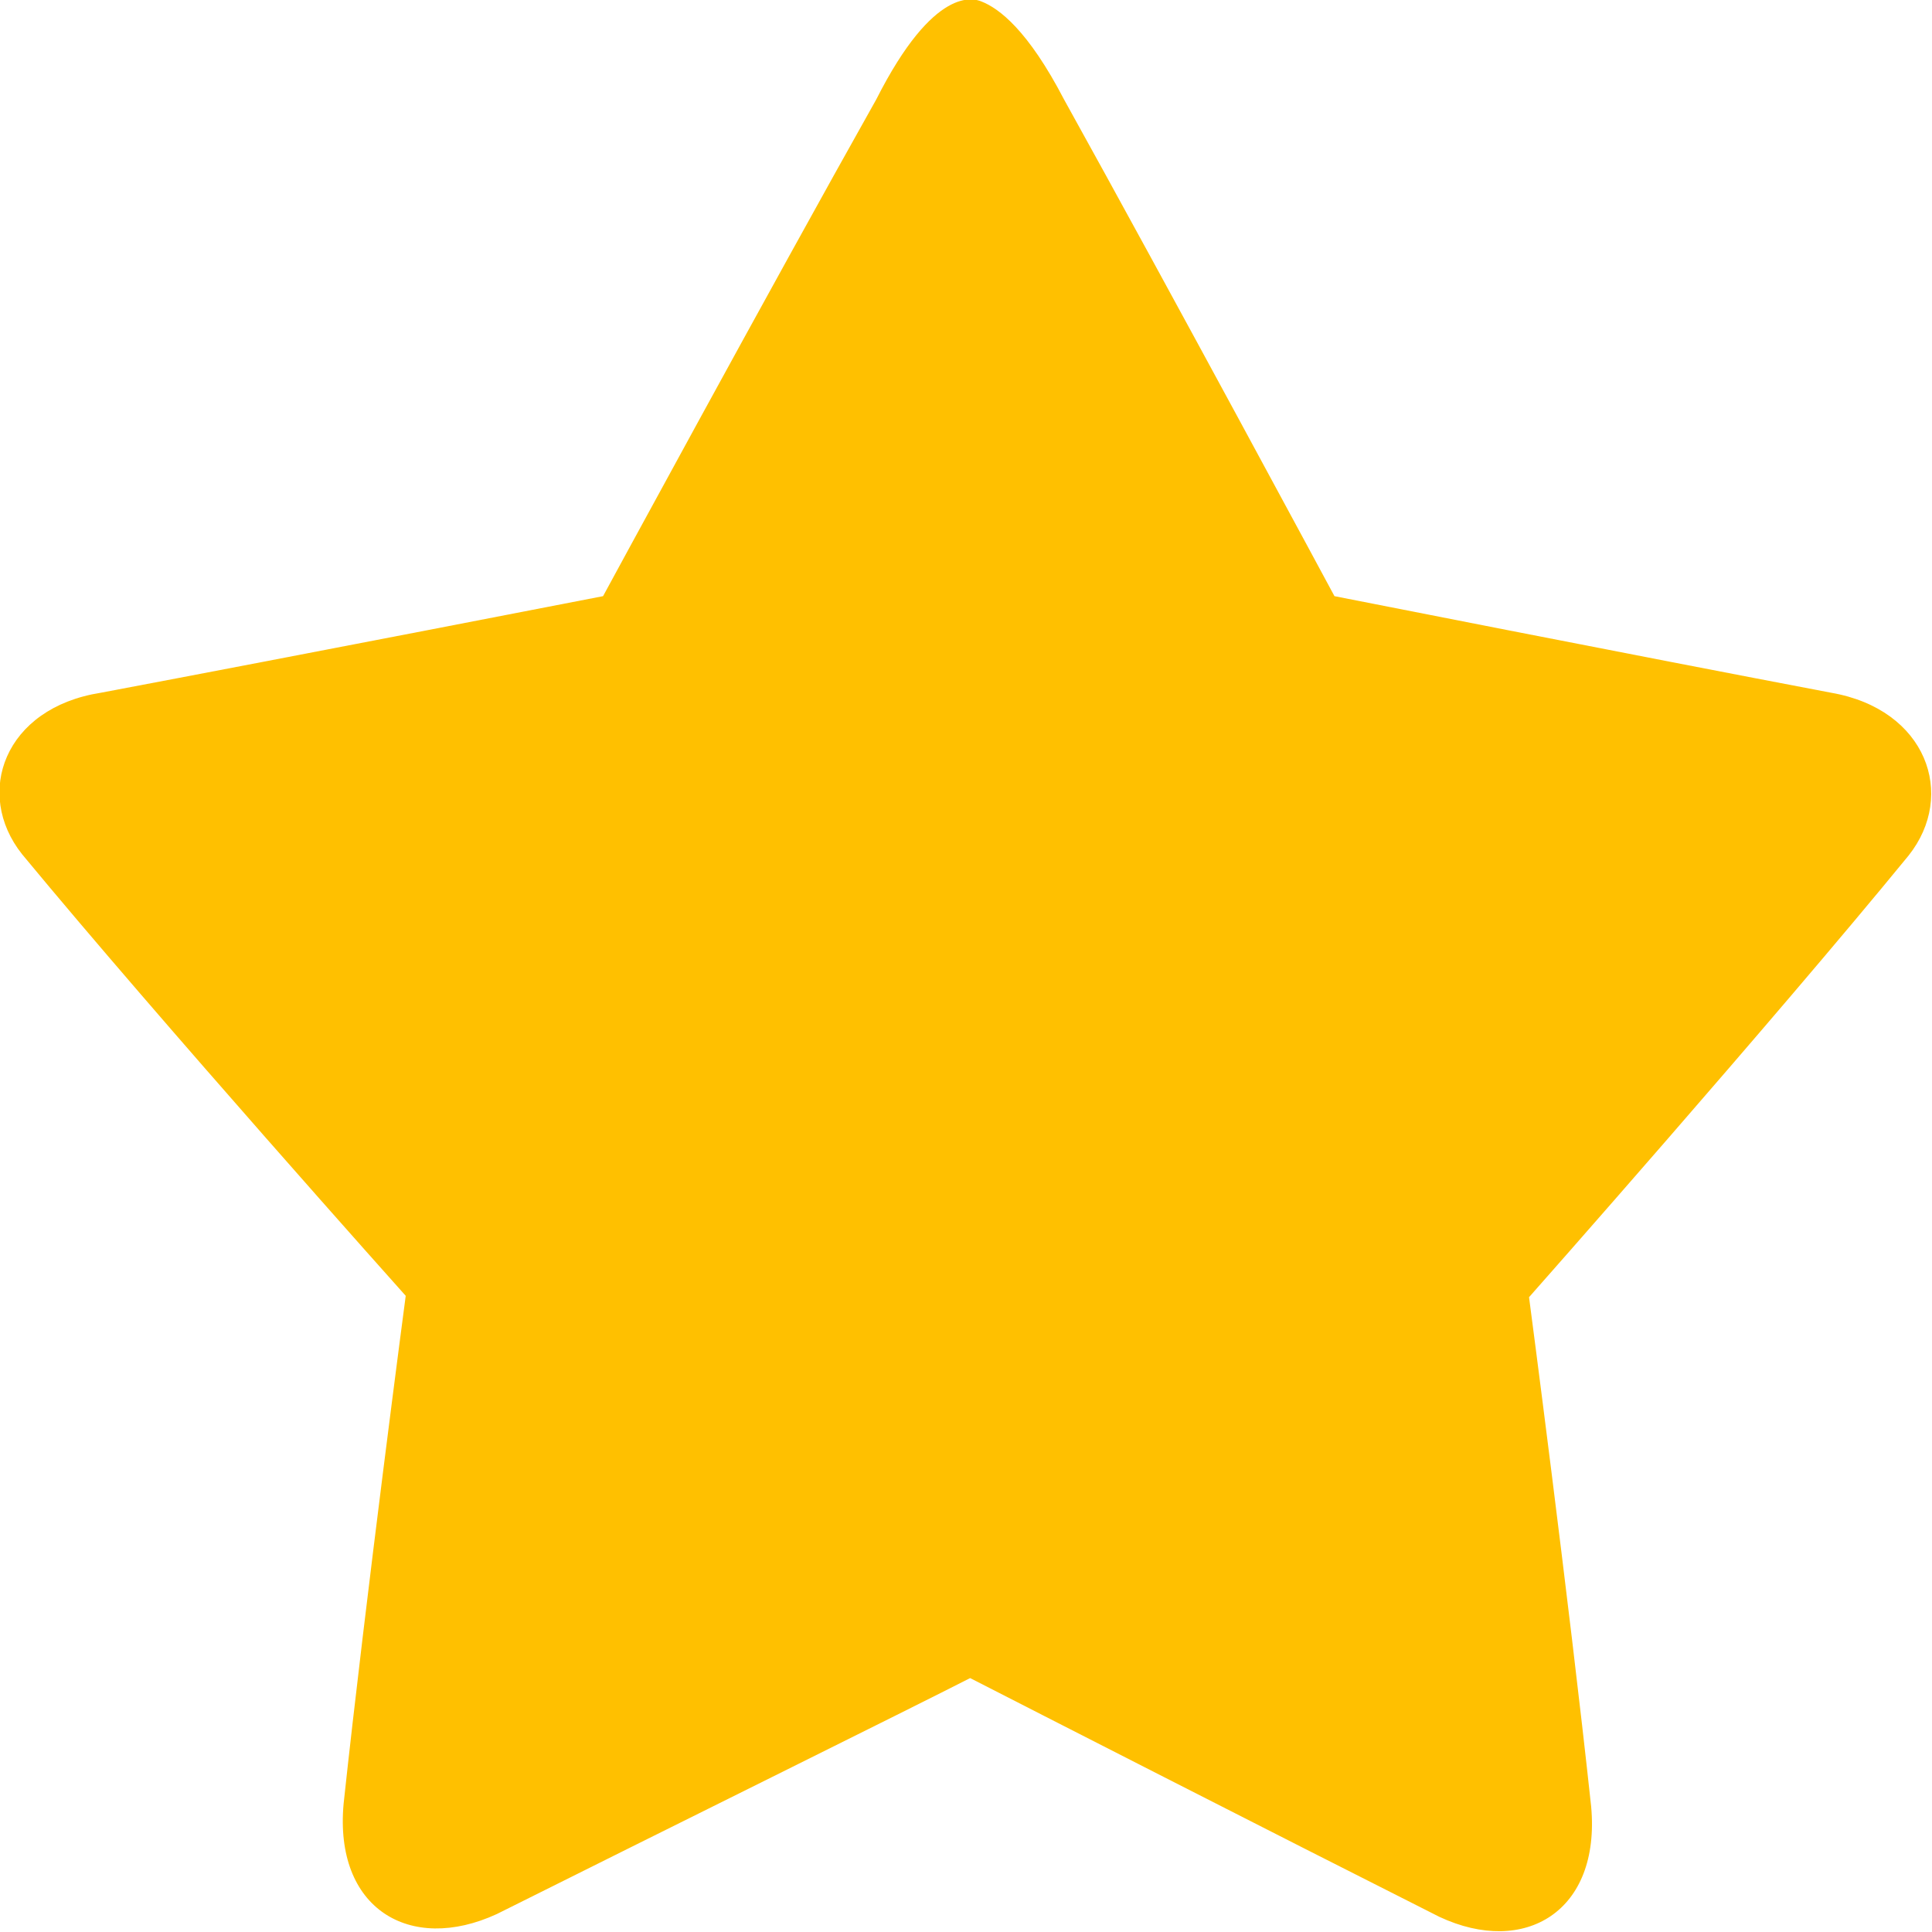 <svg width="14" height="14" viewBox="0 0 14 14" fill="none" xmlns="http://www.w3.org/2000/svg" xmlns:xlink="http://www.w3.org/1999/xlink">
	<desc>
			Created with Pixso.
	</desc>
	<defs/>
	<path id="path" d="M13.83 6.2C12.84 7.41 11.08 9.4 11.08 9.4C11.08 9.4 11.37 11.6 11.53 13.09C11.6 13.85 11.05 14.18 10.43 13.89C9.24 13.29 7.44 12.37 7.03 12.16C6.62 12.37 4.8 13.27 3.6 13.87C2.97 14.16 2.42 13.83 2.49 13.07C2.65 11.58 2.94 9.39 2.94 9.39C2.94 9.39 1.16 7.4 0.16 6.19C-0.19 5.75 0.03 5.13 0.73 5.02C2.16 4.75 4.37 4.32 4.37 4.32C4.37 4.32 5.58 2.09 6.35 0.72C6.77 -0.11 7.06 -0.01 7.11 0.01C7.24 0.06 7.45 0.22 7.71 0.72C8.47 2.09 9.67 4.32 9.67 4.32C9.67 4.32 11.85 4.75 13.27 5.02C13.96 5.14 14.18 5.76 13.83 6.2Z" fill="#FFC000" fill-opacity="1" fill-rule="nonzero"/>
</svg>
